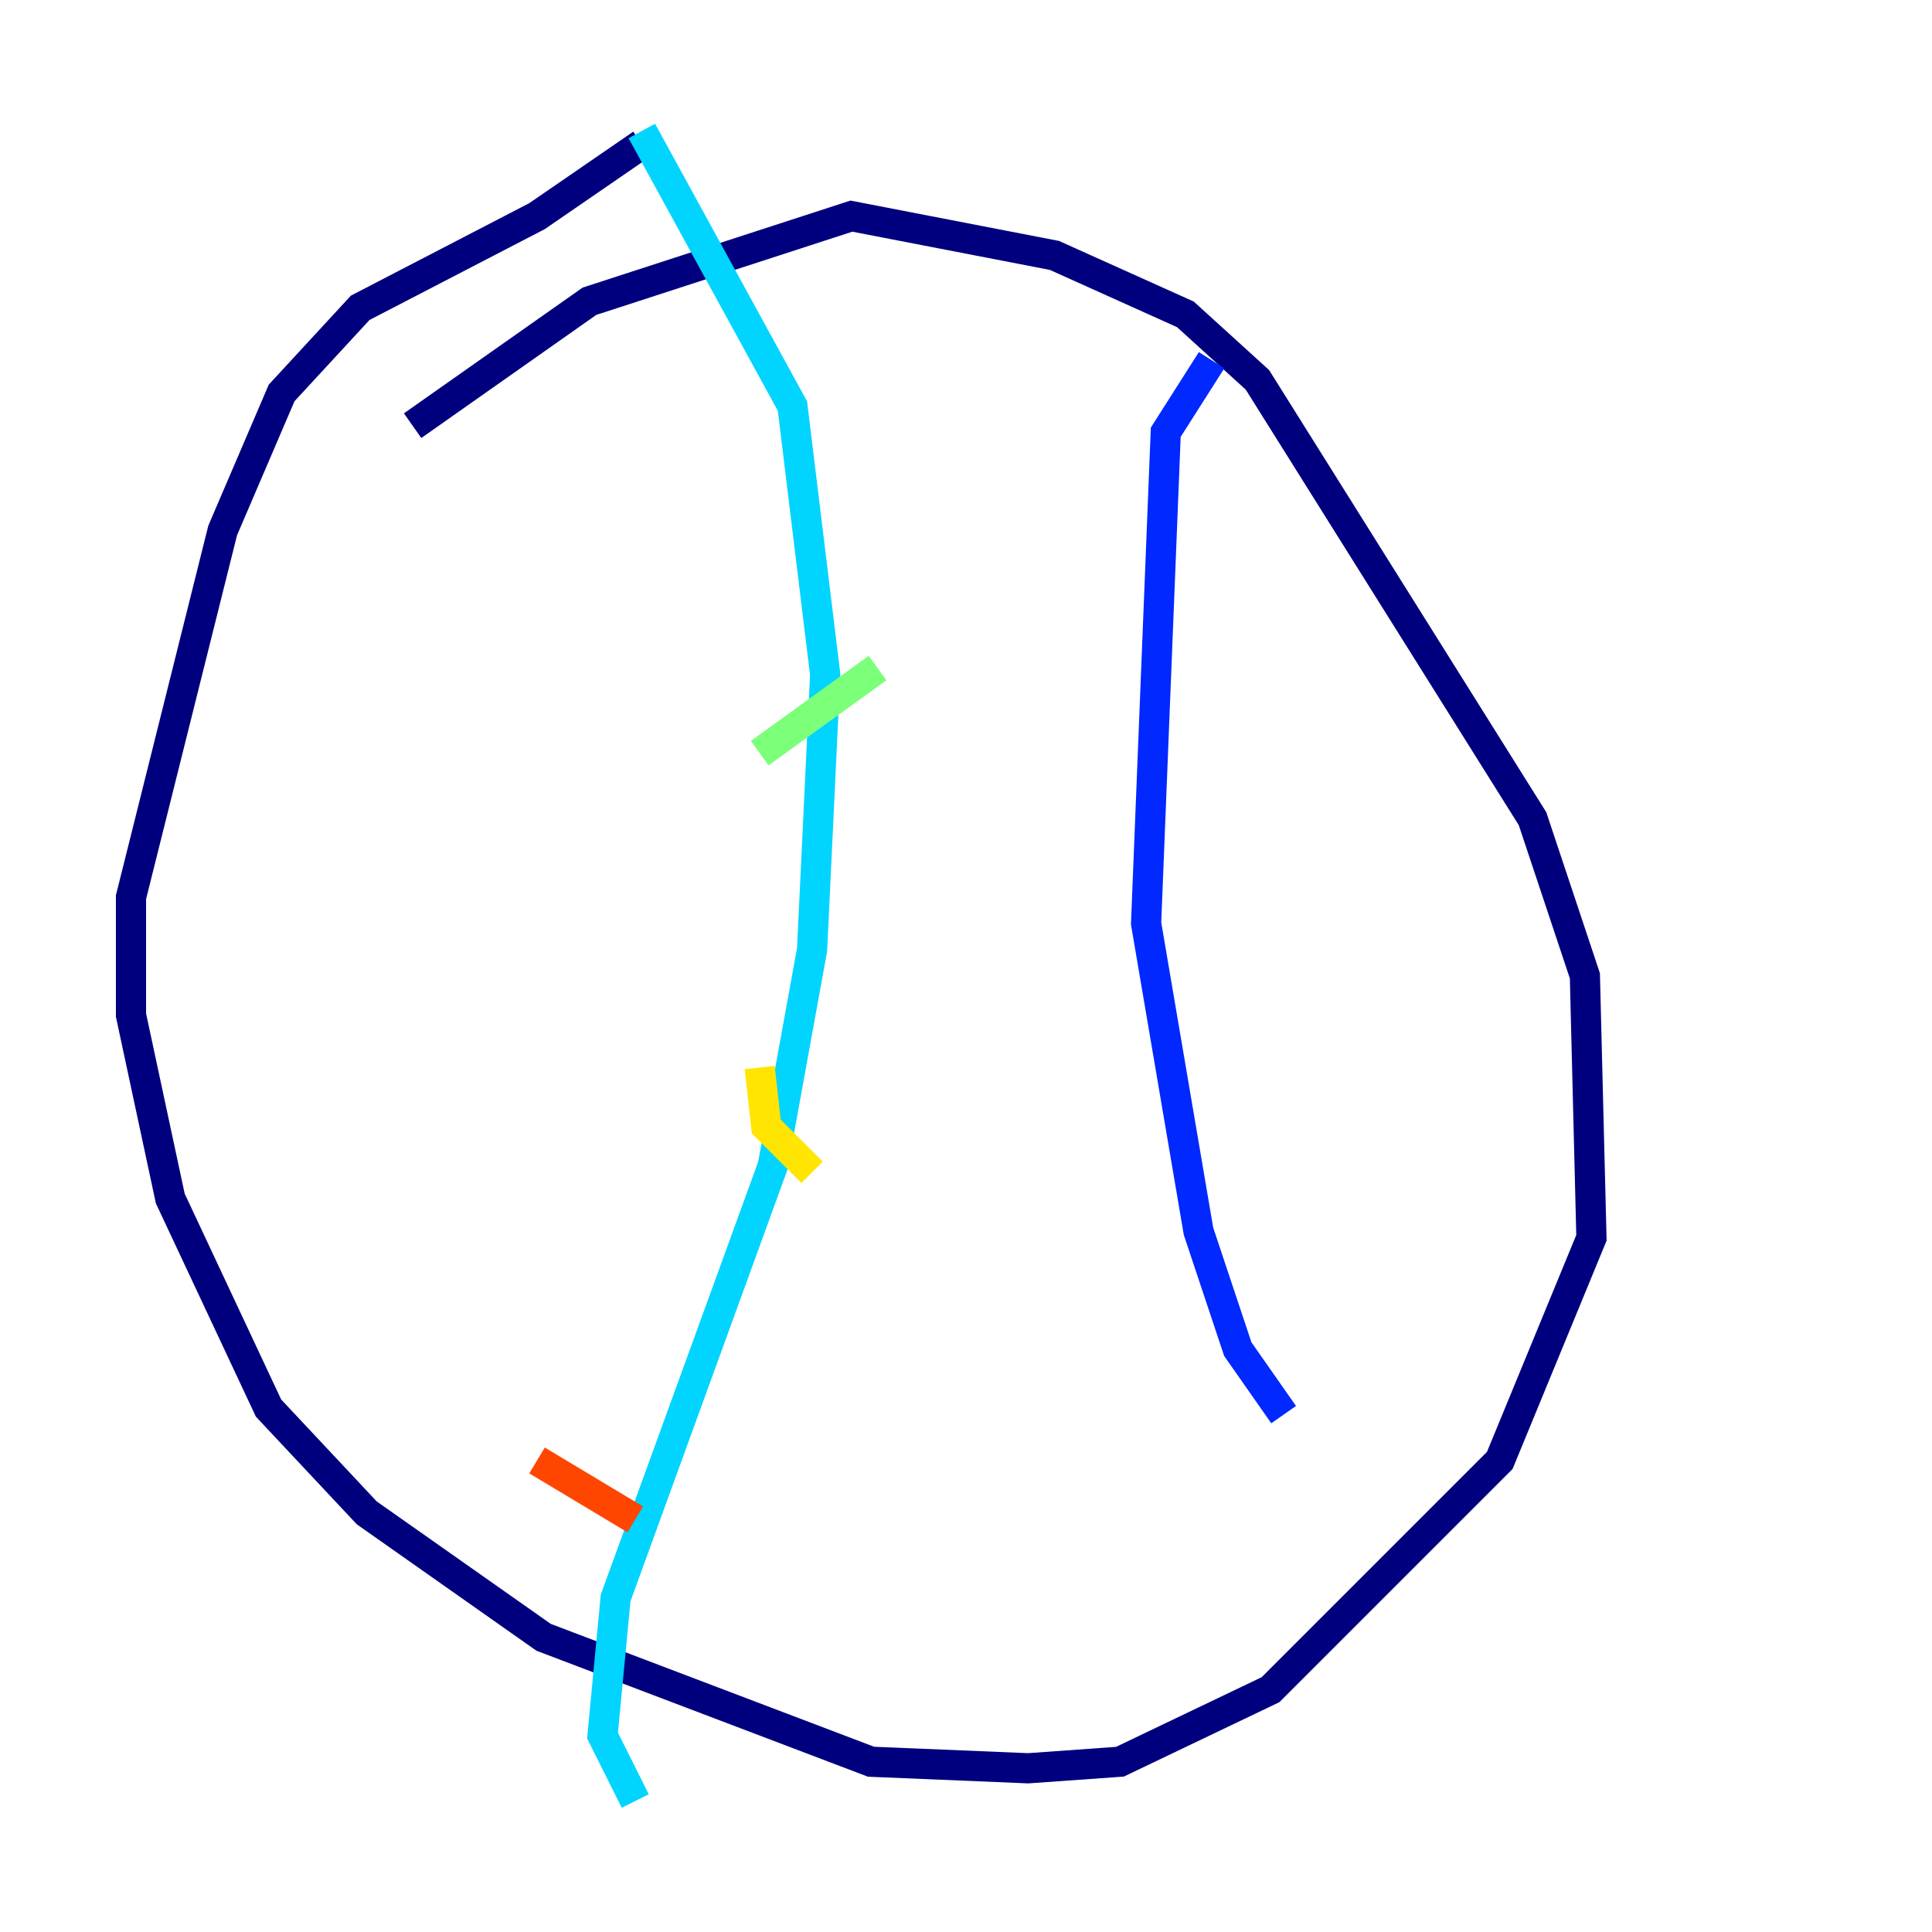 <?xml version="1.0" encoding="utf-8" ?>
<svg baseProfile="tiny" height="128" version="1.2" viewBox="0,0,128,128" width="128" xmlns="http://www.w3.org/2000/svg" xmlns:ev="http://www.w3.org/2001/xml-events" xmlns:xlink="http://www.w3.org/1999/xlink"><defs /><polyline fill="none" points="27.336,28.203 39.051,19.959 56.407,14.319 69.858,16.922 78.536,20.827 83.308,25.166 101.532,54.237 105.003,64.651 105.437,82.007 99.363,96.759 84.176,111.946 74.197,116.719 68.122,117.153 57.709,116.719 36.014,108.475 24.298,100.231 17.79,93.288 11.281,79.403 8.678,67.254 8.678,59.444 14.752,35.146 18.658,26.034 23.864,20.393 35.58,14.319 42.522,9.546" stroke="#00007f" stroke-width="2" /><polyline fill="none" points="80.271,23.864 77.234,28.637 75.932,61.18 79.403,81.573 82.007,89.383 85.044,93.722" stroke="#0028ff" stroke-width="2" /><polyline fill="none" points="42.088,119.322 39.919,114.983 40.786,105.871 51.2,77.234 53.803,62.915 54.671,44.691 52.502,26.902 42.522,8.678" stroke="#00d4ff" stroke-width="2" /><polyline fill="none" points="50.332,49.898 58.142,44.258" stroke="#7cff79" stroke-width="2" /><polyline fill="none" points="50.332,70.725 50.766,74.63 53.803,77.668" stroke="#ffe500" stroke-width="2" /><polyline fill="none" points="35.58,96.759 42.088,100.664" stroke="#ff4600" stroke-width="2" /><polyline fill="none" points="75.932,48.163 75.932,48.163" stroke="#7f0000" stroke-width="2" /></svg>